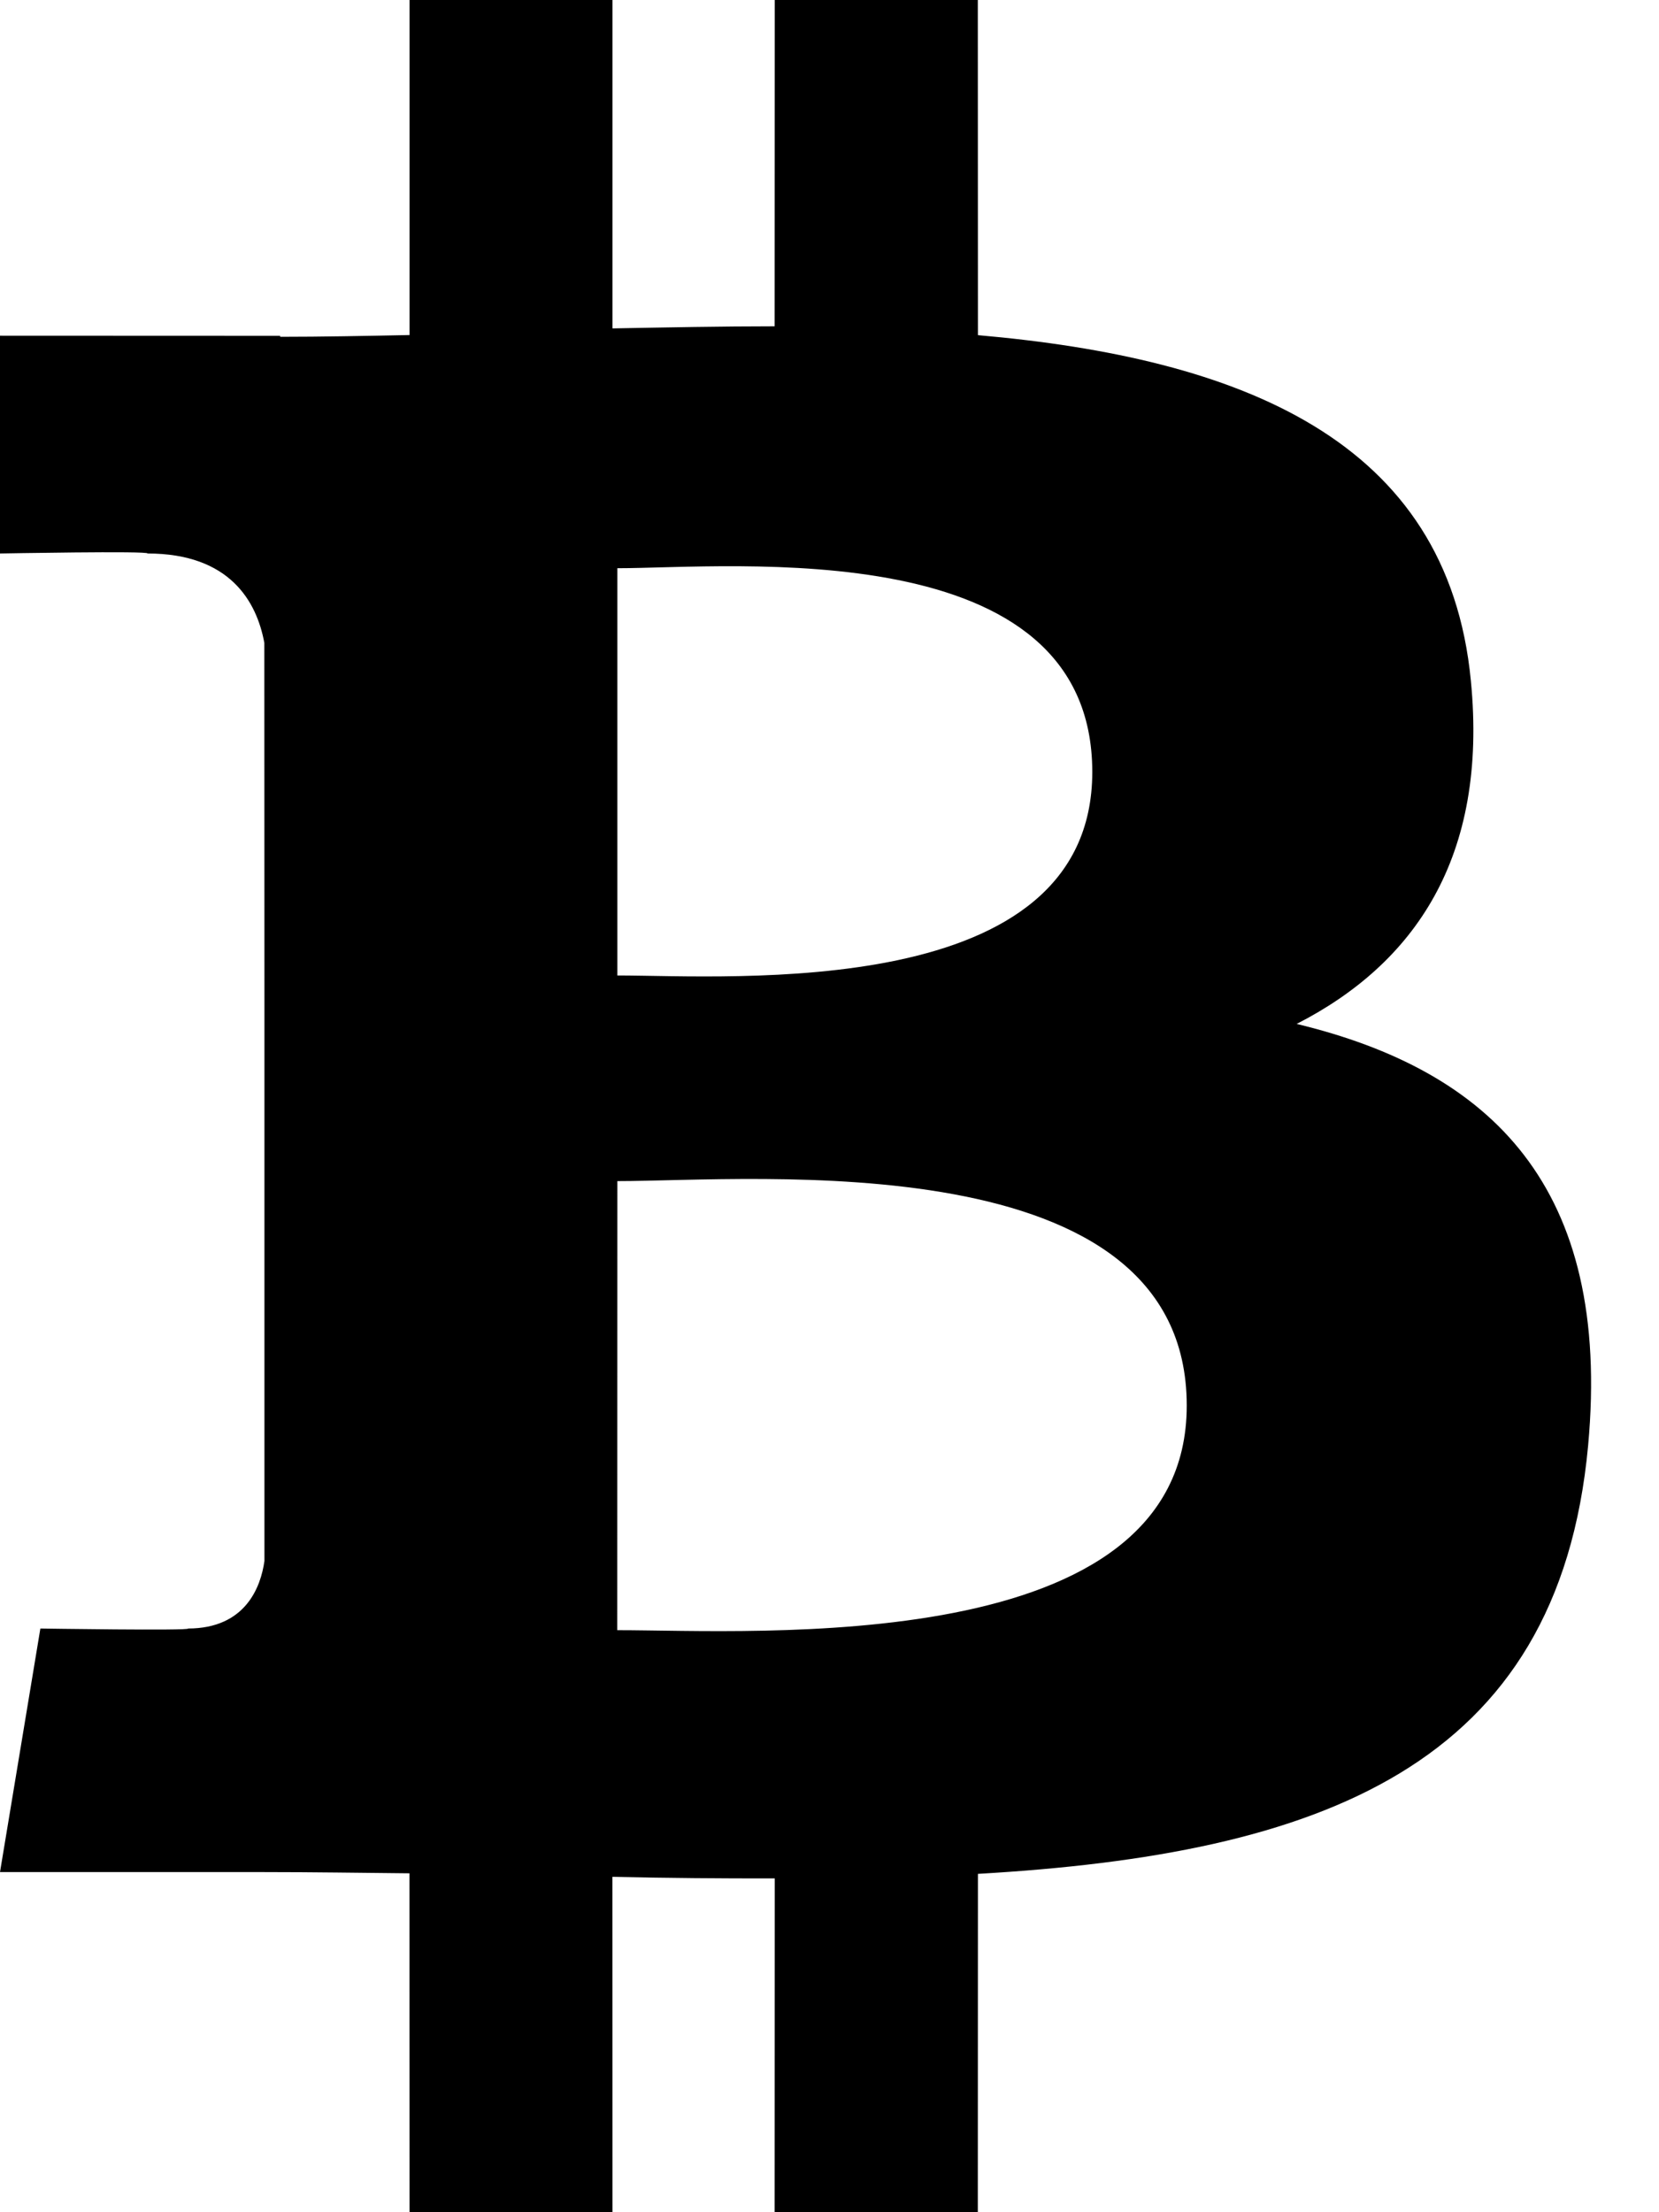<?xml version="1.0" encoding="UTF-8"?>
<svg width="15px" height="20px" viewBox="0 0 15 20" version="1.1" xmlns="http://www.w3.org/2000/svg" xmlns:xlink="http://www.w3.org/1999/xlink">
    <!-- Generator: Sketch 53 (72520) - https://sketchapp.com -->
    <title>icon-bitcoin</title>
    <desc>Created with Sketch.</desc>
    <g id="Icons" stroke="none" stroke-width="1" fill="none" fill-rule="evenodd">
        <g id="Bitcoin" transform="translate(-3, 0)" fill="#000000" fill-rule="nonzero">
            <path d="M14.724,9.257 C15.789,8.712 16.455,7.753 16.299,6.155 C16.09,3.971 14.212,3.238 11.842,3.03 L11.841,0 L10.005,0 L10.004,2.95 C9.521,2.95 9.029,2.96 8.538,2.969 L8.538,0 L6.703,0 L6.703,3.029 C6.305,3.037 5.914,3.045 5.533,3.045 L5.533,3.036 L3,3.035 L3,5.004 C3,5.004 4.357,4.979 4.334,5.004 C5.078,5.004 5.321,5.438 5.39,5.812 L5.391,9.264 L5.391,14.112 C5.358,14.347 5.221,14.722 4.701,14.723 C4.724,14.744 3.365,14.723 3.365,14.723 L3,16.925 L5.39,16.925 C5.835,16.925 6.273,16.932 6.702,16.936 L6.703,19.999 L8.538,20 L8.537,16.968 C9.042,16.979 9.529,16.983 10.005,16.982 L10.004,20 L11.841,20 L11.842,16.941 C14.929,16.763 17.09,15.982 17.359,13.07 C17.575,10.726 16.477,9.68 14.724,9.257 Z M8.582,5.137 C9.618,5.137 12.875,4.806 12.876,6.979 C12.875,9.063 9.619,8.819 8.582,8.819 L8.582,5.137 L8.582,5.137 Z M8.581,14.738 L8.582,10.678 C9.827,10.678 13.73,10.318 13.73,12.707 C13.731,14.998 9.827,14.737 8.581,14.738 Z" id="icon-bitcoin"></path>
        </g>
    </g>
</svg>